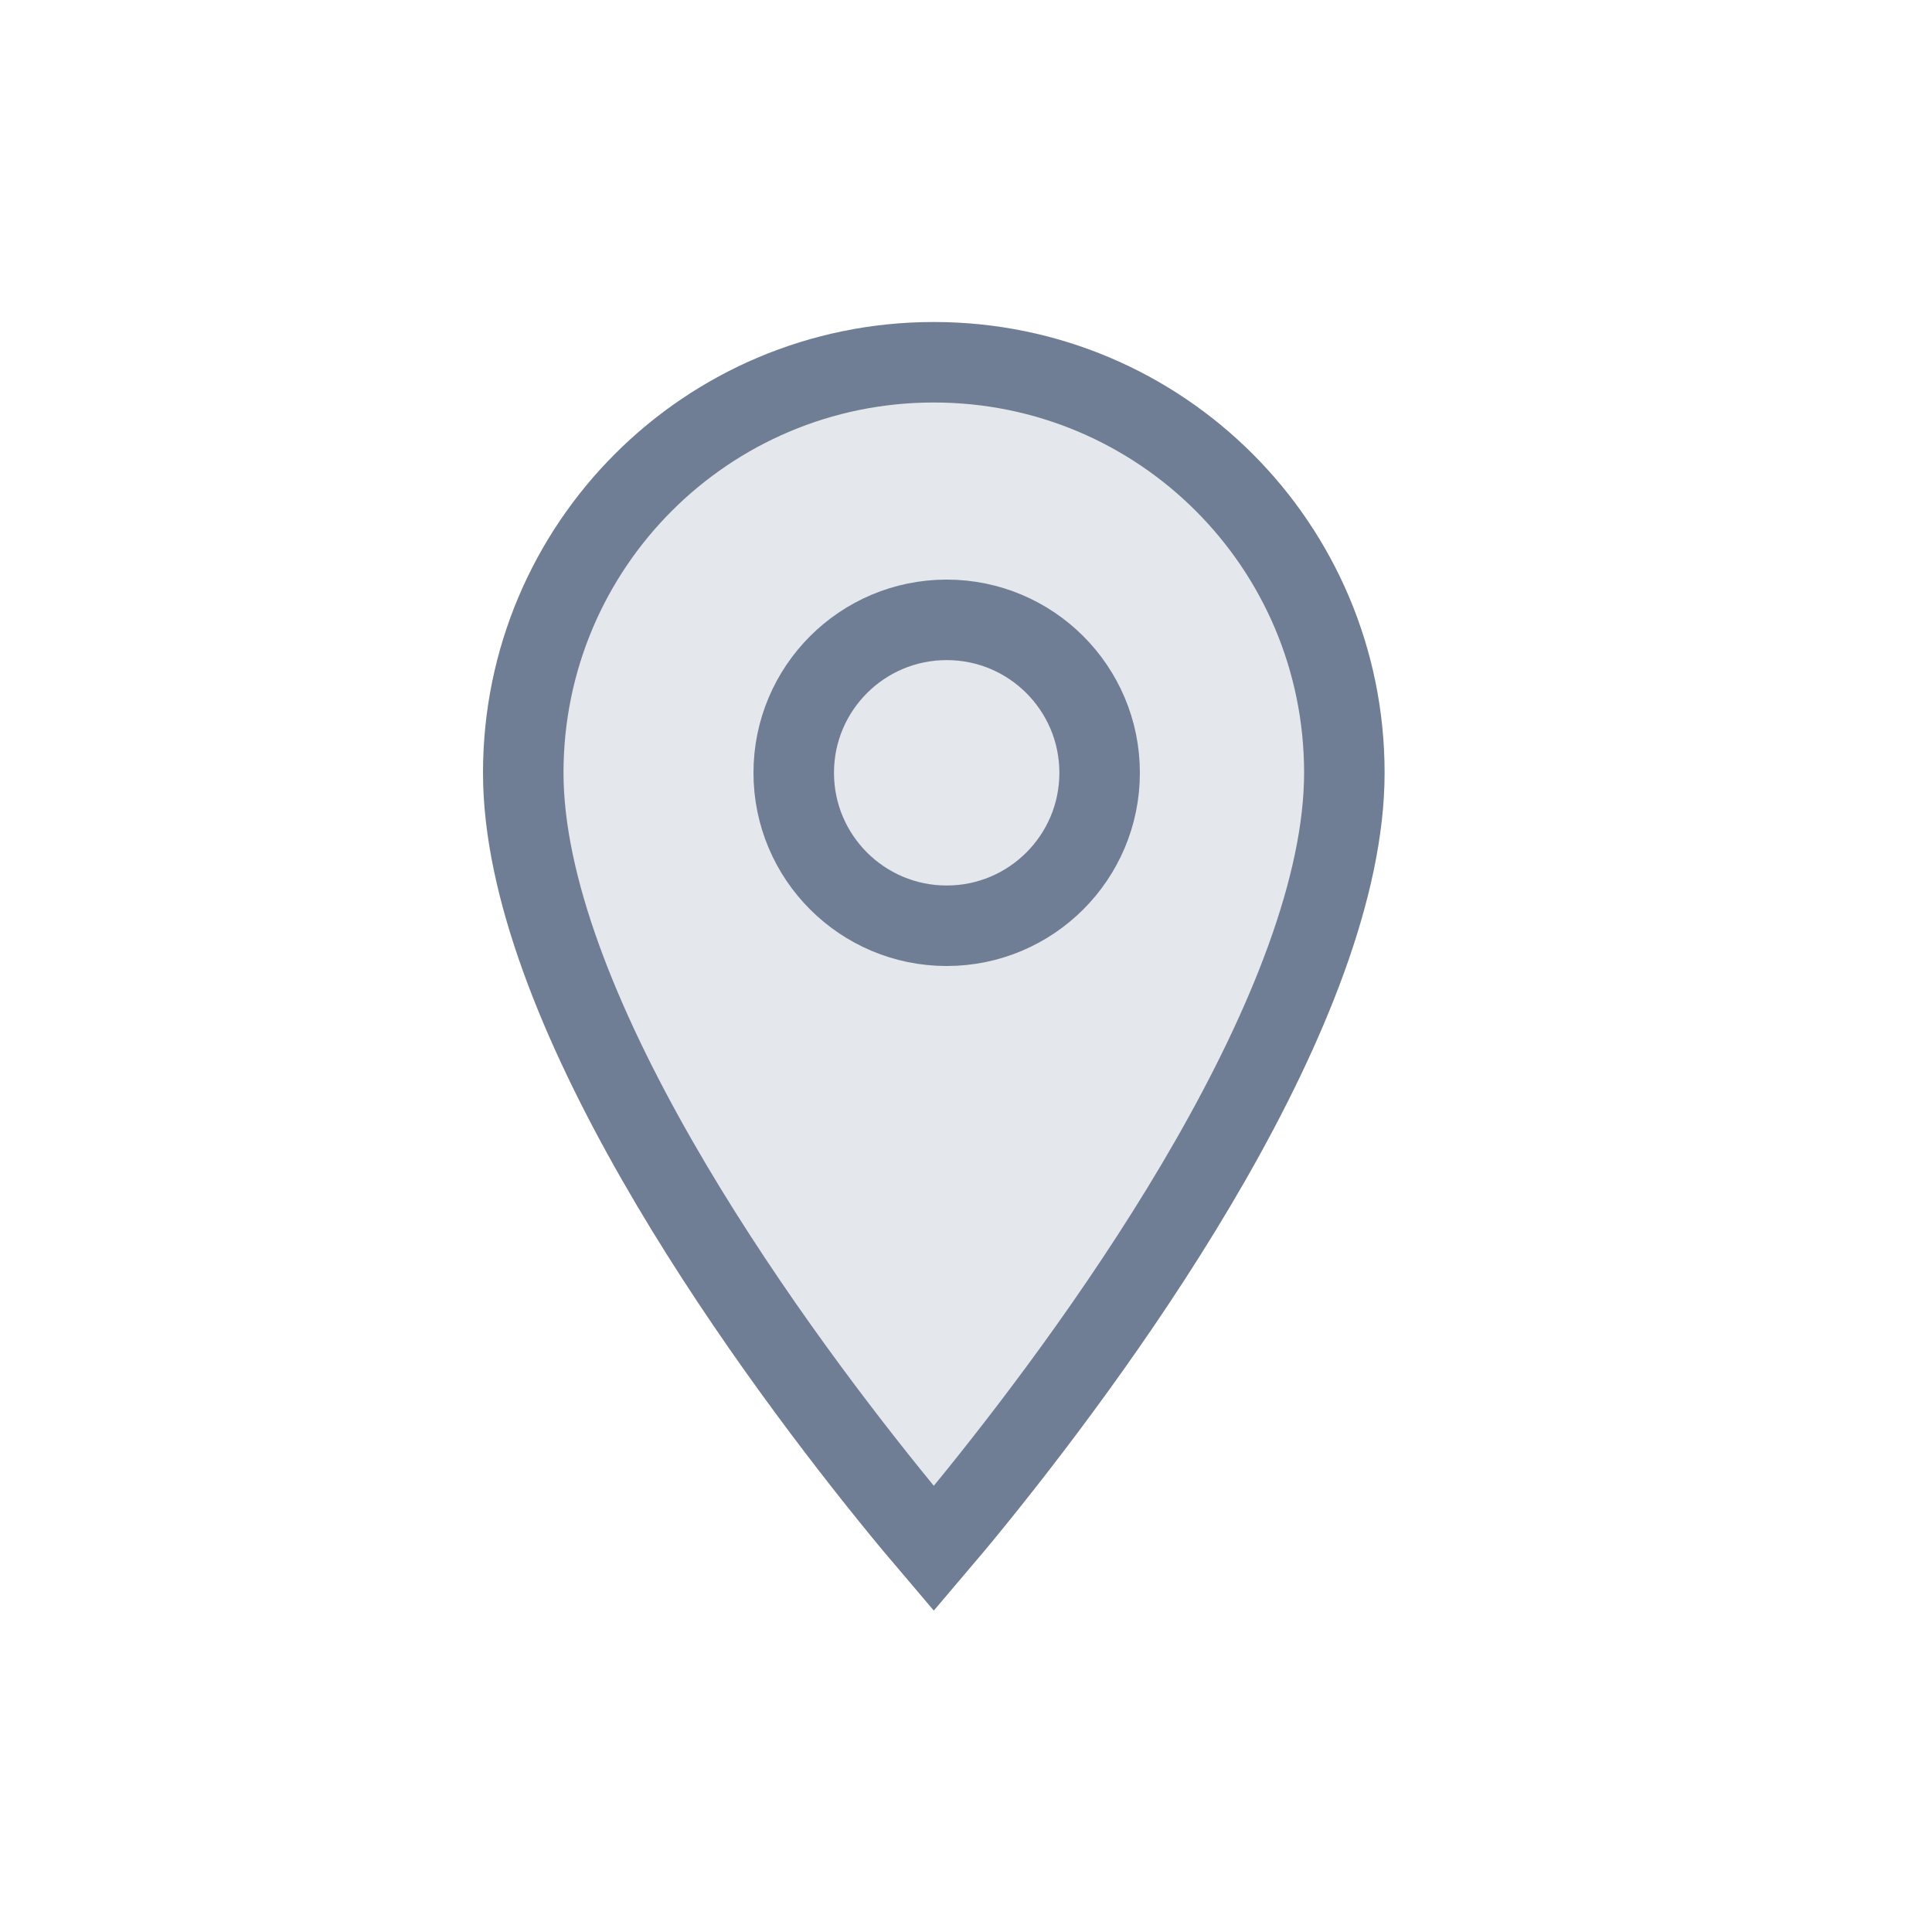<svg width="24" height="24" viewBox="0 0 24 24" fill="none" xmlns="http://www.w3.org/2000/svg">
<path d="M11.6 19.237C11.449 19.06 11.259 18.832 11.041 18.562C10.251 17.582 9.106 16.062 8.161 14.41C7.206 12.741 6.5 11.014 6.5 9.6C6.5 6.78 8.78 4.5 11.6 4.5C14.42 4.5 16.7 6.78 16.7 9.6C16.7 11.014 15.994 12.741 15.039 14.41C14.094 16.062 12.949 17.582 12.159 18.562C11.941 18.832 11.751 19.06 11.6 19.237Z" fill="#E4E7EB" stroke="#6F7E95"/>
<circle cx="11.76" cy="9.6" r="1.9" stroke="#6F7E95"/>
</svg>
